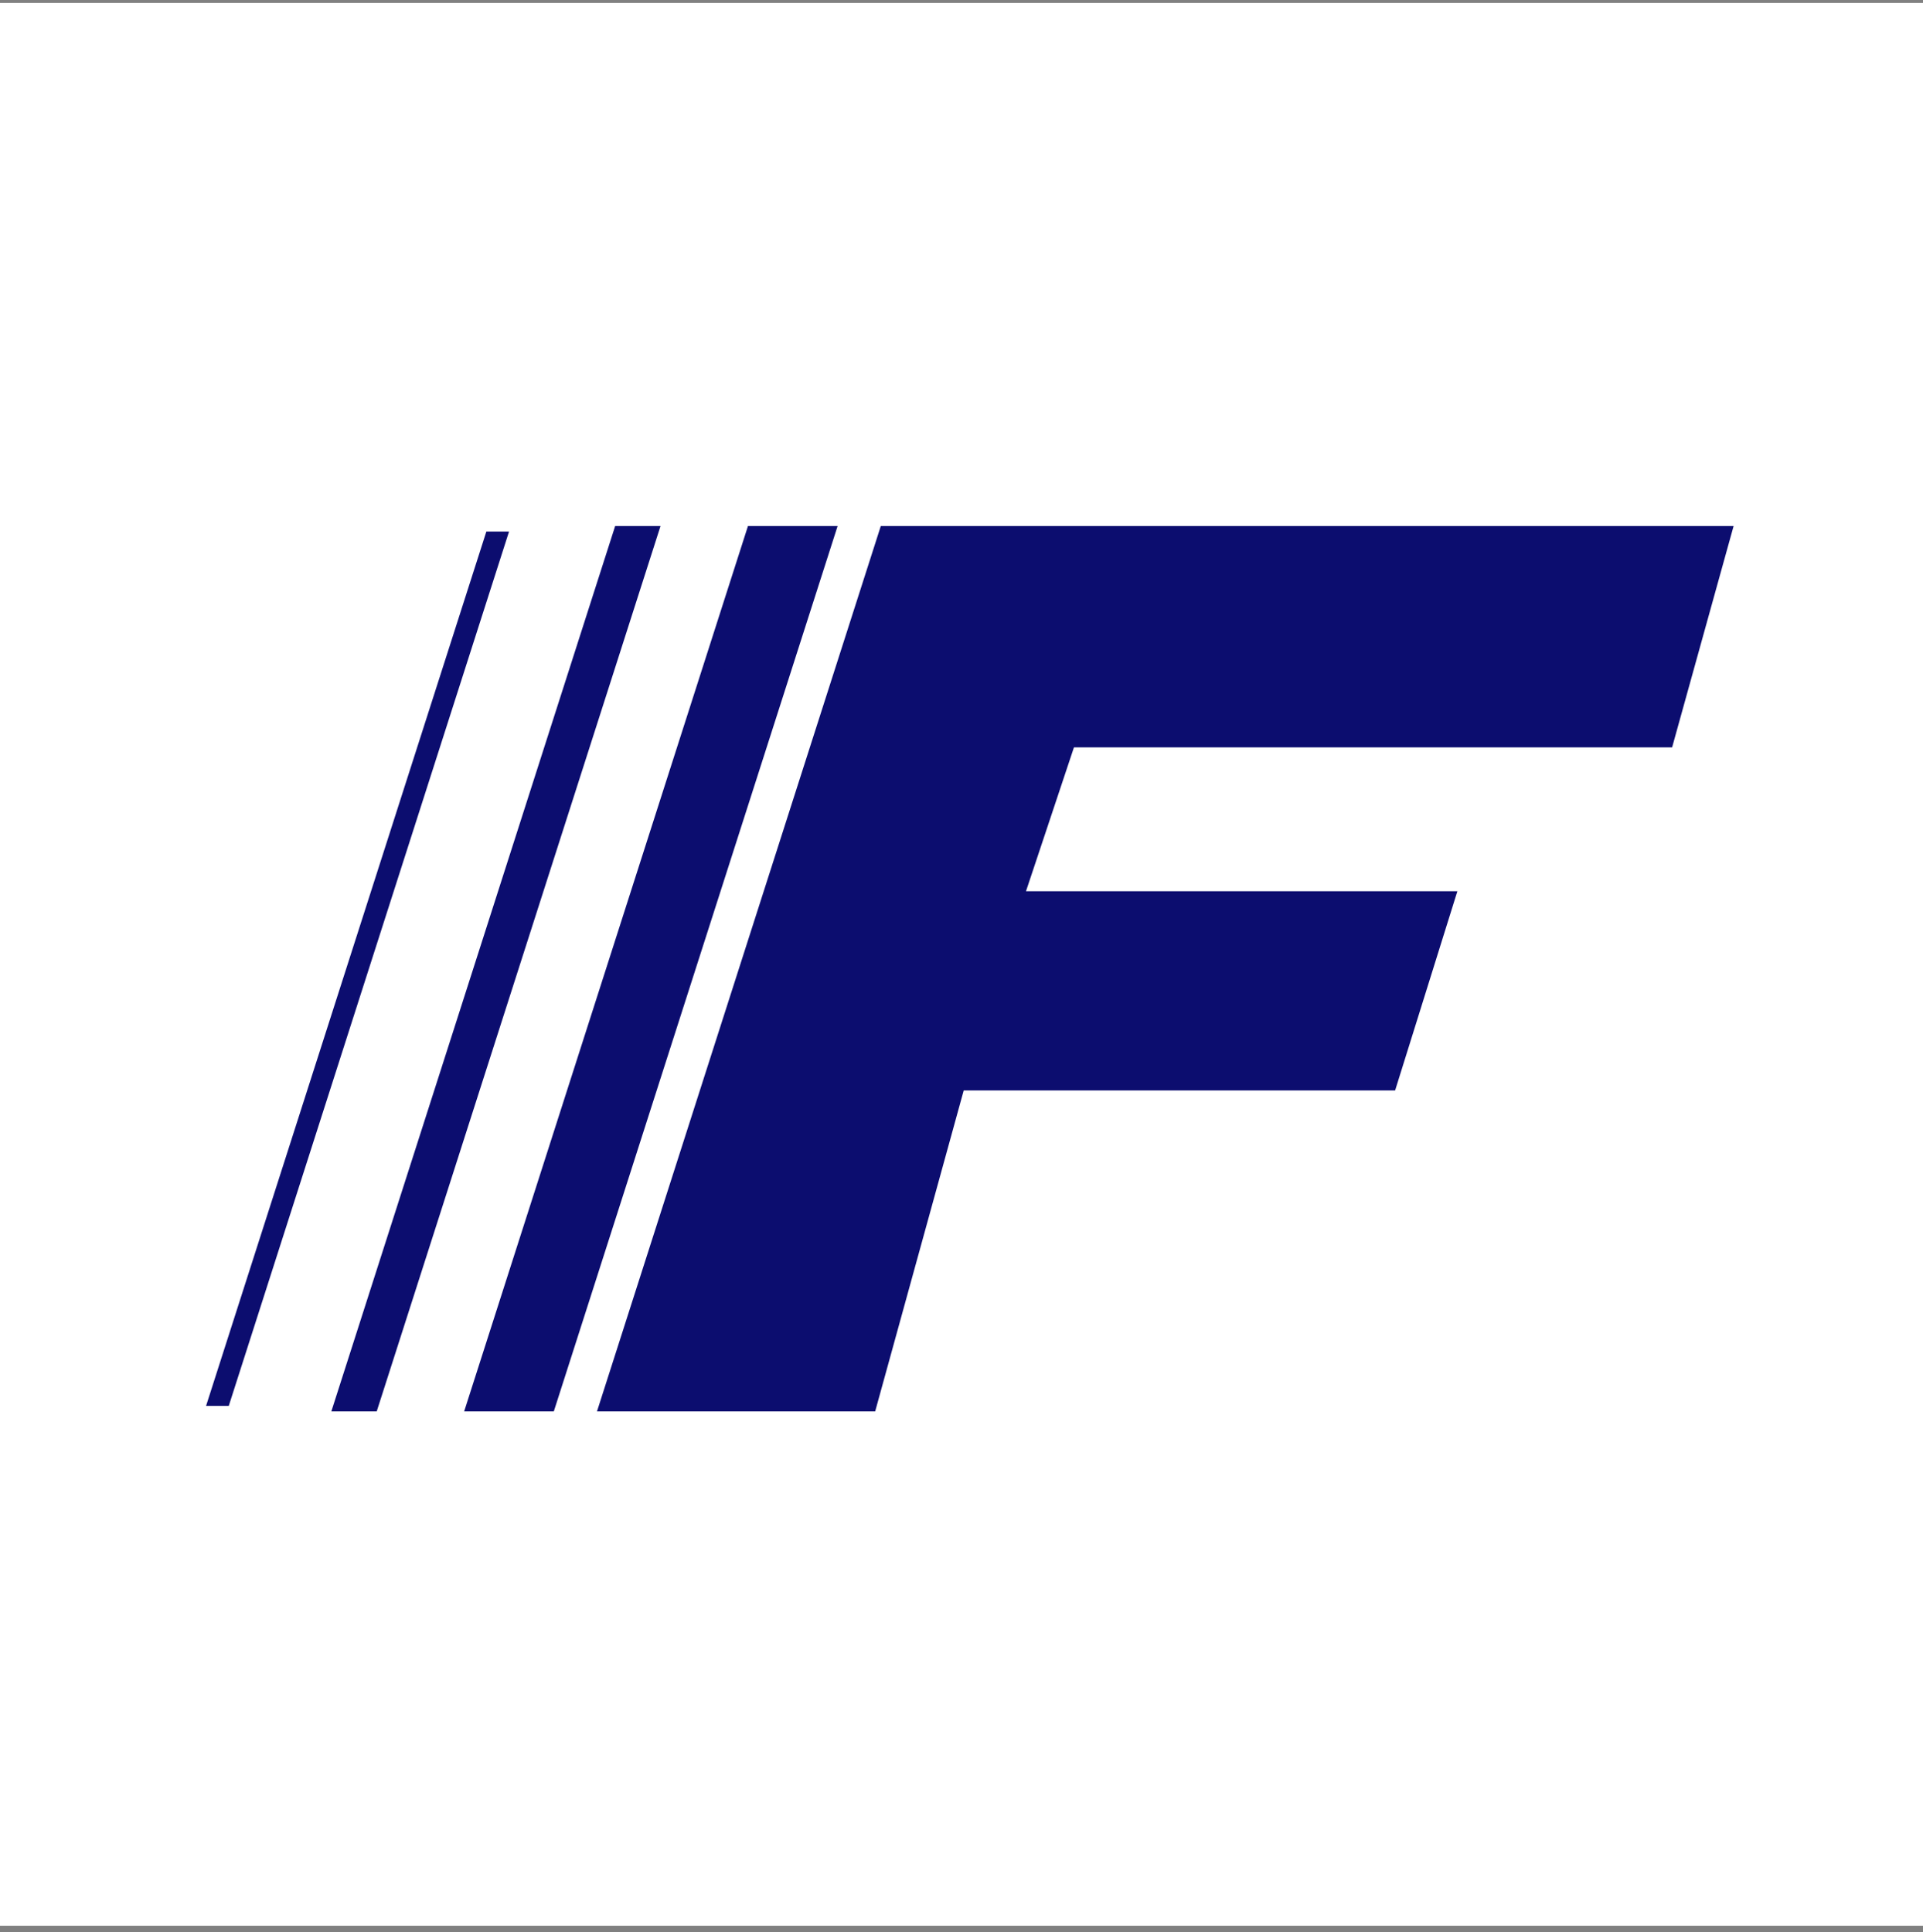 <svg width="200" height="201" viewBox="0 0 200 201" fill="none" xmlns="http://www.w3.org/2000/svg">
<rect x="0" y="0" width="200" height="201" fill="#808080" stroke="none"/>
<rect width="200" height="200" transform="translate(0 0.308)" fill="white"/>
<path d="M49.851 145.66L78.632 55.864H85.539L56.758 145.66H49.851Z" fill="#0C0D6F" stroke="#0C0D6F" stroke-width="2.302"/>
<path d="M36.038 145.66L64.819 55.864H67.121L38.34 145.66H36.038Z" fill="#0C0D6F" stroke="#0C0D6F" stroke-width="2.302"/>
<path d="M22.222 145.66L51.003 55.864H52.154L23.373 145.66H22.222Z" fill="#0C0D6F" stroke="#0C0D6F" stroke-width="1.151"/>
<path d="M92.447 55.865L63.666 145.66H90.144L99.354 112.275H144.251L150.007 93.855H105.11L110.866 76.587H173.032L178.788 55.865H92.447Z" fill="#0C0D6F" stroke="#0C0D6F" stroke-width="2.302"/>
</svg>
